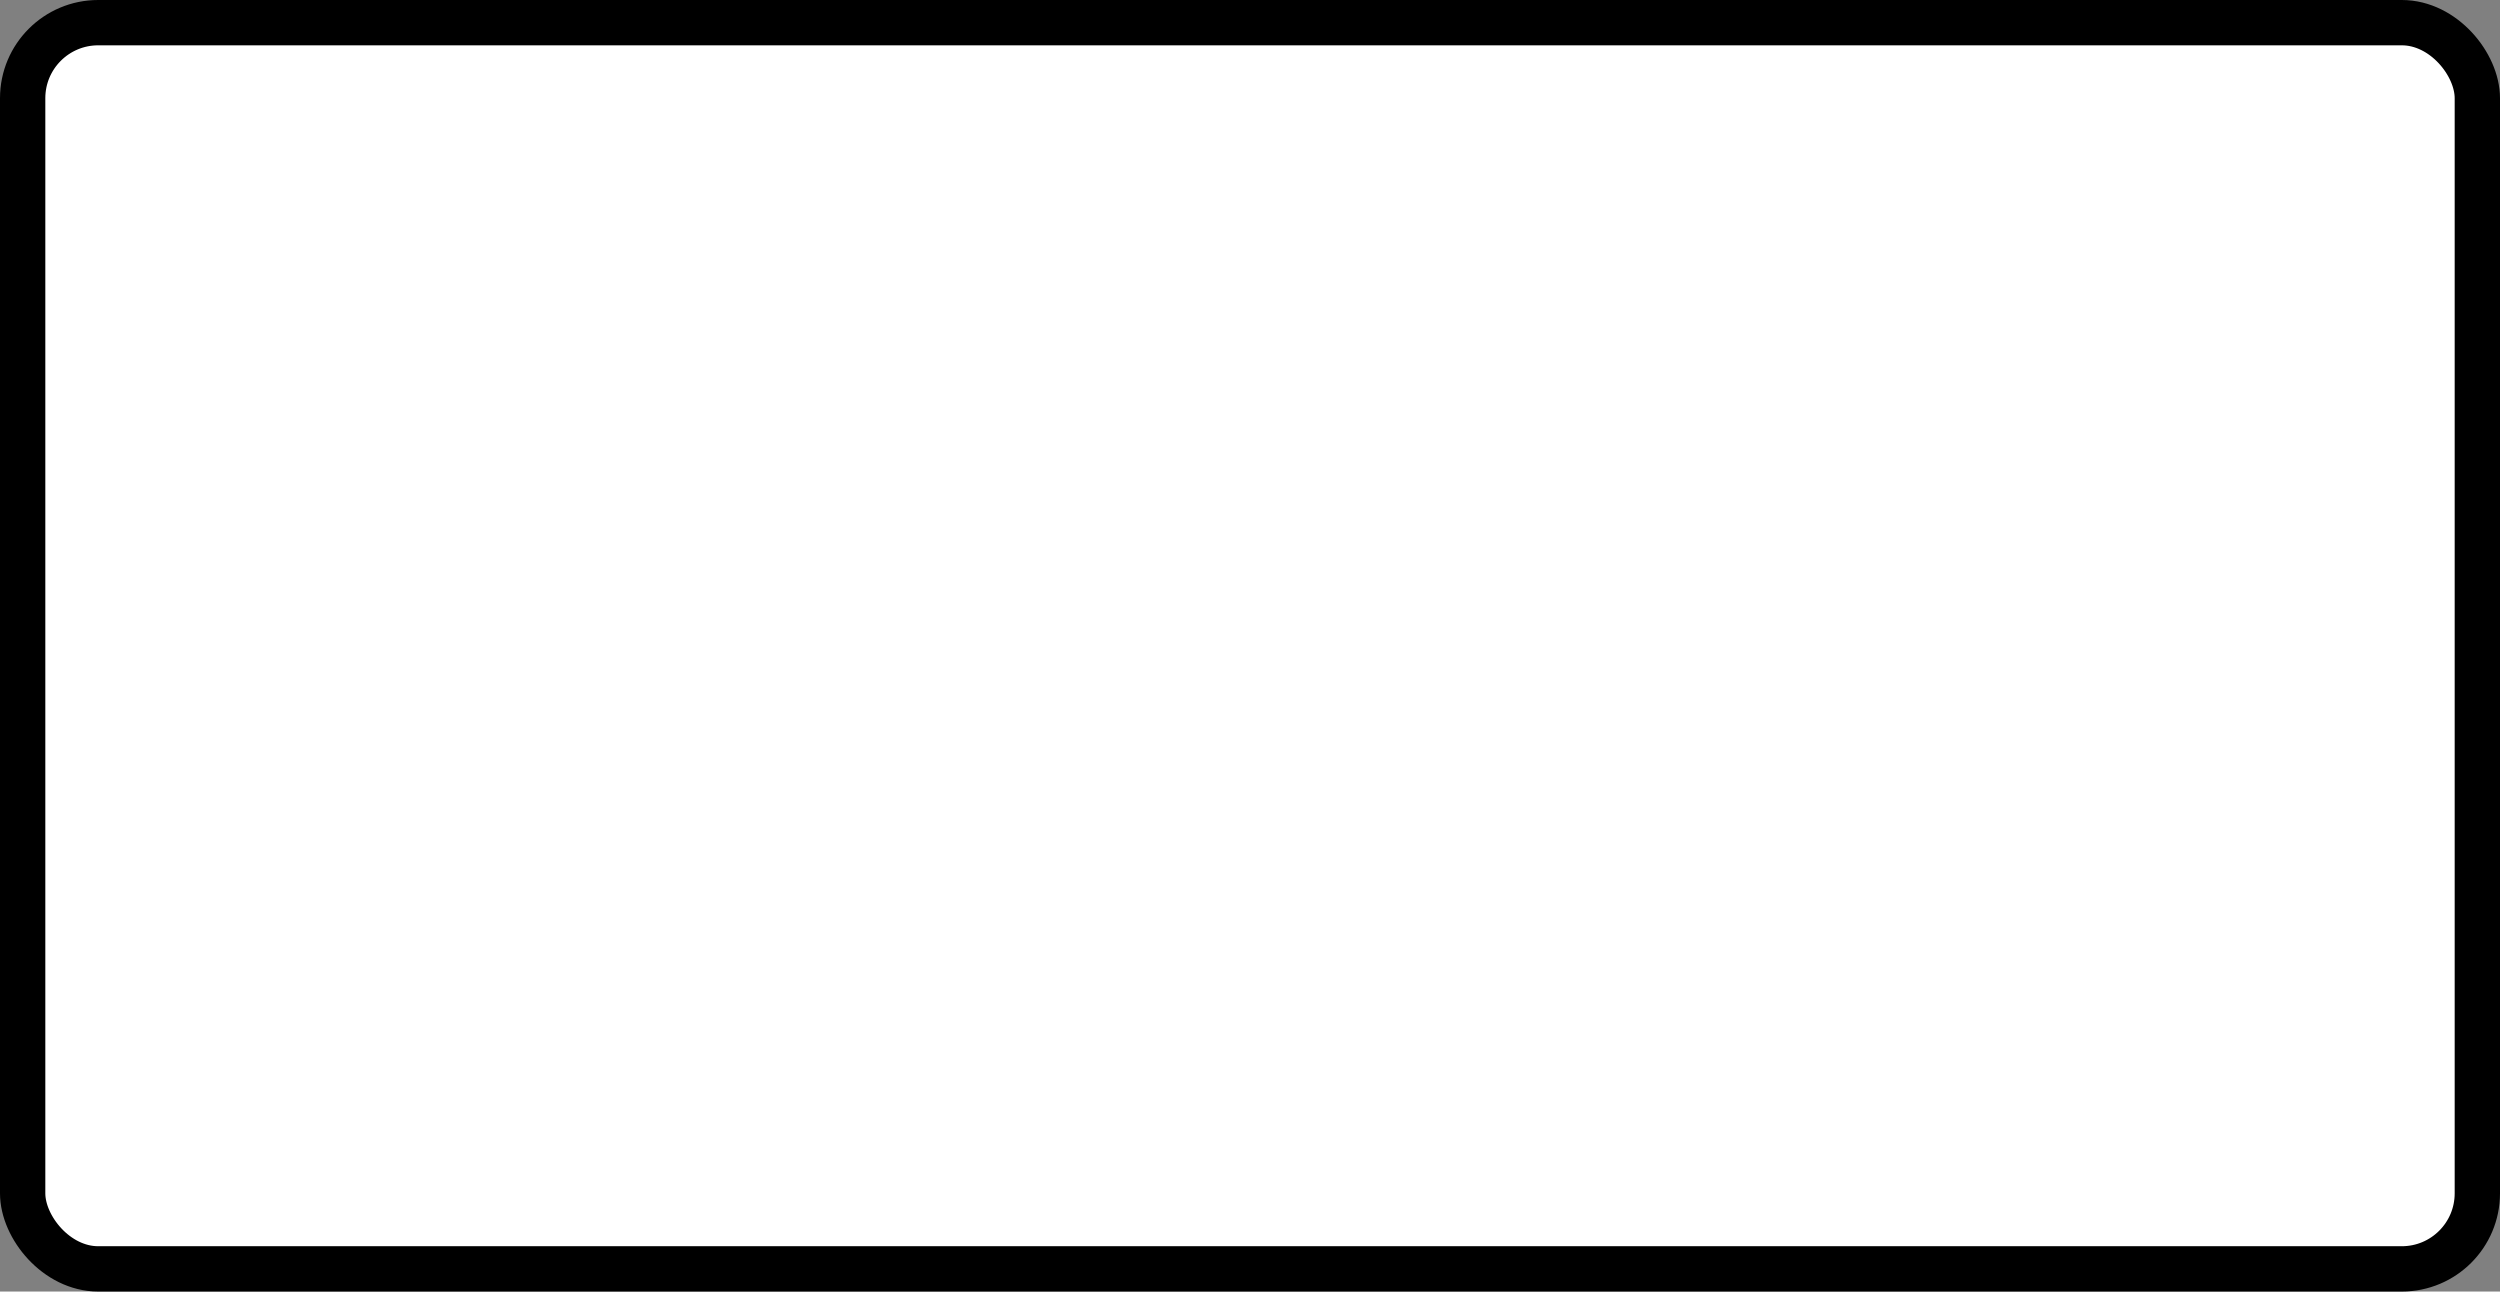 <?xml version='1.0' encoding='utf-8'?>
<svg xmlns="http://www.w3.org/2000/svg" width="66.2" height="34.2" viewBox="0 0 66.2 34.2">
  <rect x="0" y="0" width="66.2" height="34.2" fill="#808080" stroke="none"/>
  <rect x="0.6" y="0.6" width="65" height="33" rx="2" ry="2" fill="#fff" stroke="#000" stroke-width="1.2"/>
</svg>
